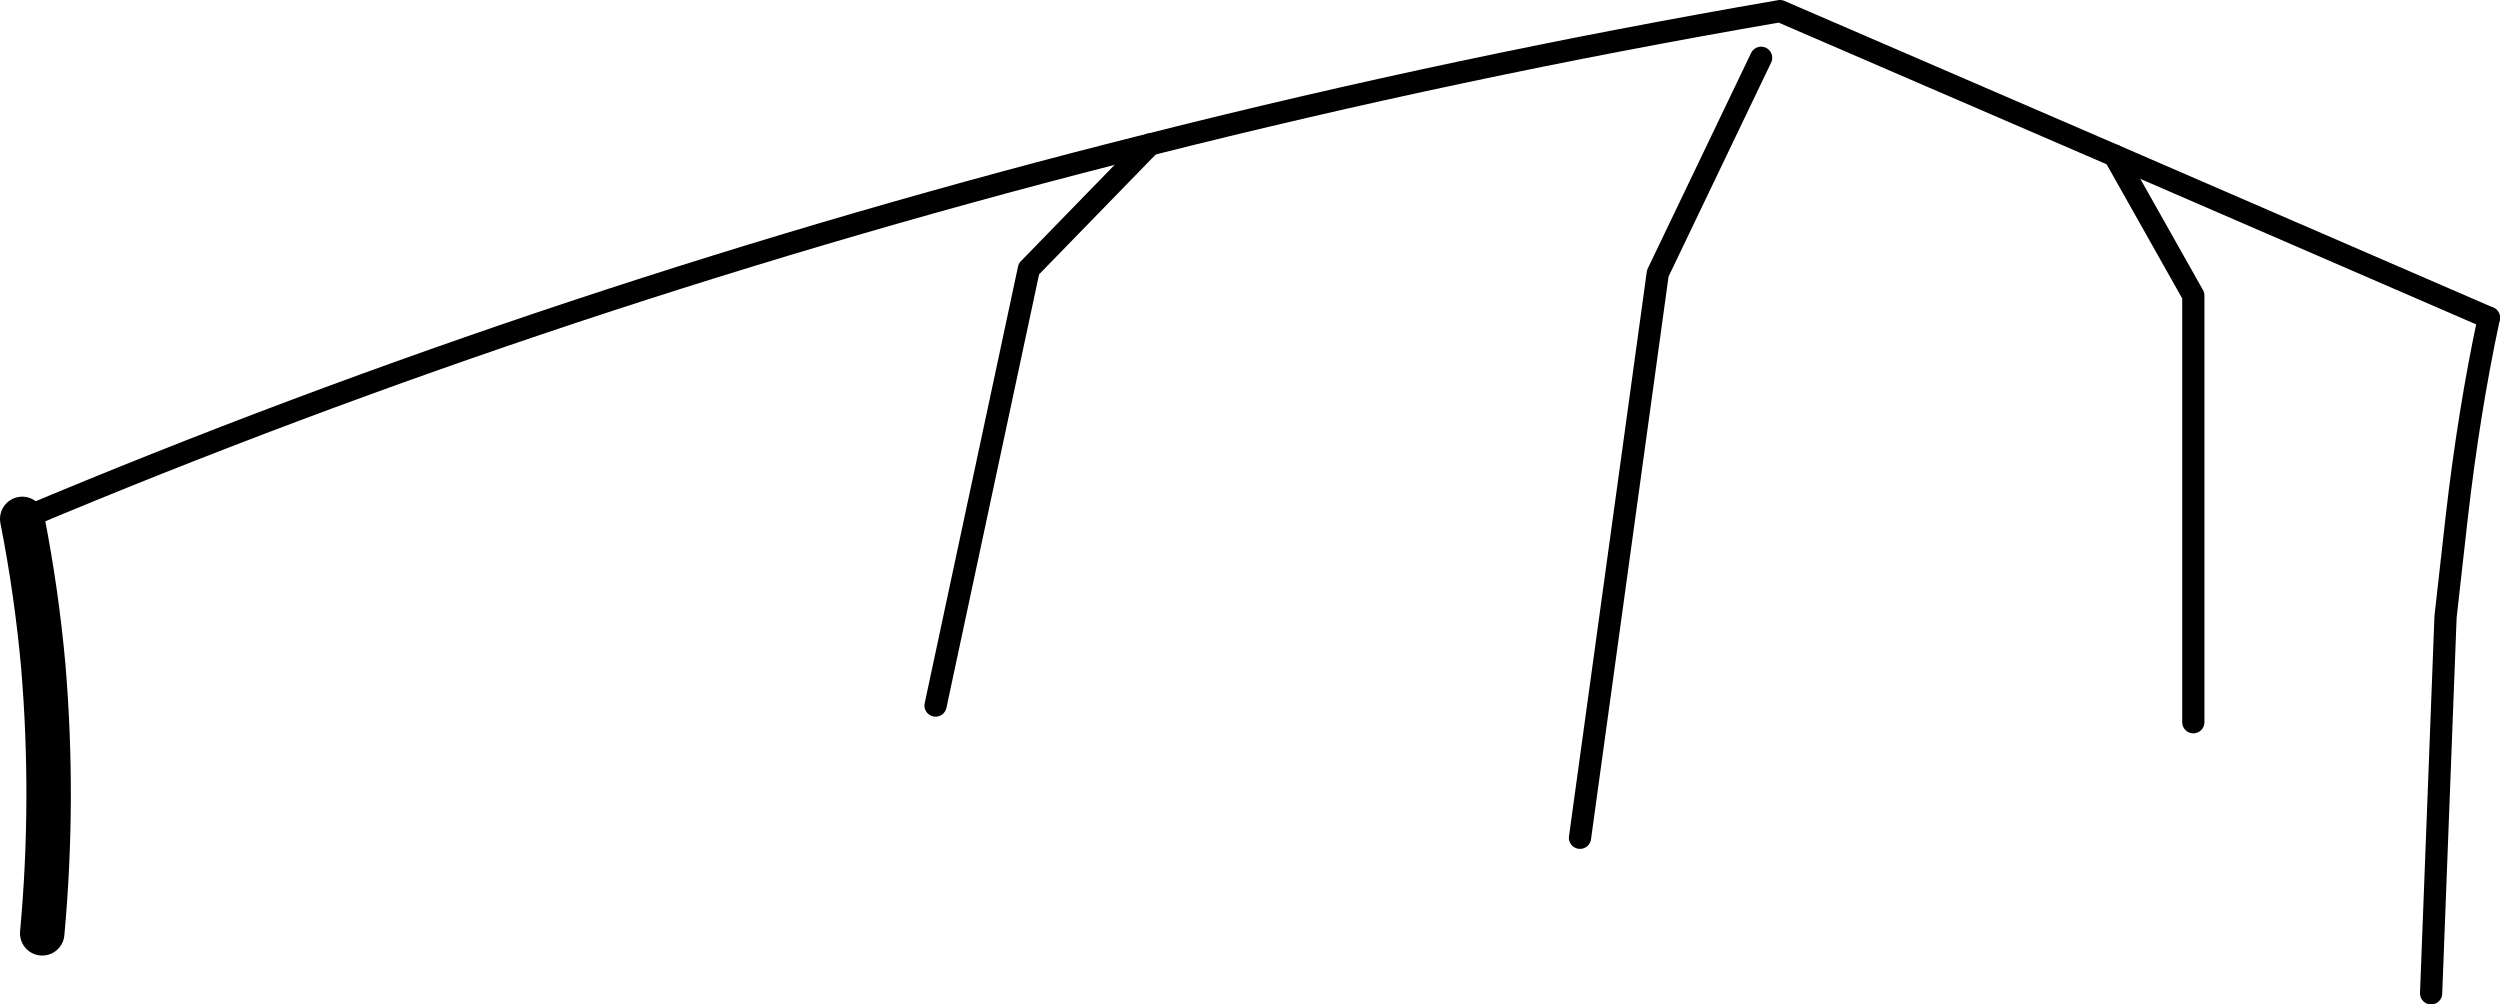 <?xml version="1.0" encoding="UTF-8" standalone="no"?>
<svg xmlns:xlink="http://www.w3.org/1999/xlink" height="45.2px" width="112.5px" xmlns="http://www.w3.org/2000/svg">
  <g transform="matrix(1.0, 0.0, 0.0, 1.0, -160.2, -201.45)">
    <path d="M161.2 224.8 Q161.85 228.1 162.15 231.45 162.65 237.45 162.1 243.45" fill="none" stroke="#000000" stroke-linecap="round" stroke-linejoin="round" stroke-width="2.0"/>
    <path d="M255.35 208.45 L258.9 214.75 258.9 233.95 M211.95 207.95 L206.5 213.55 202.3 233.2 M269.6 246.15 L270.25 229.2 270.75 224.75 Q271.3 219.95 272.2 215.75 M239.45 204.05 L234.8 213.75 231.3 239.15" fill="none" stroke="#000000" stroke-linecap="round" stroke-linejoin="round" stroke-width="1.0"/>
    <path d="M272.2 215.75 L255.35 208.45 240.3 201.95 Q225.8 204.45 211.95 207.95 185.45 214.6 161.2 224.8" fill="none" stroke="#000000" stroke-linecap="round" stroke-linejoin="round" stroke-width="1.0"/>
  </g>
</svg>
